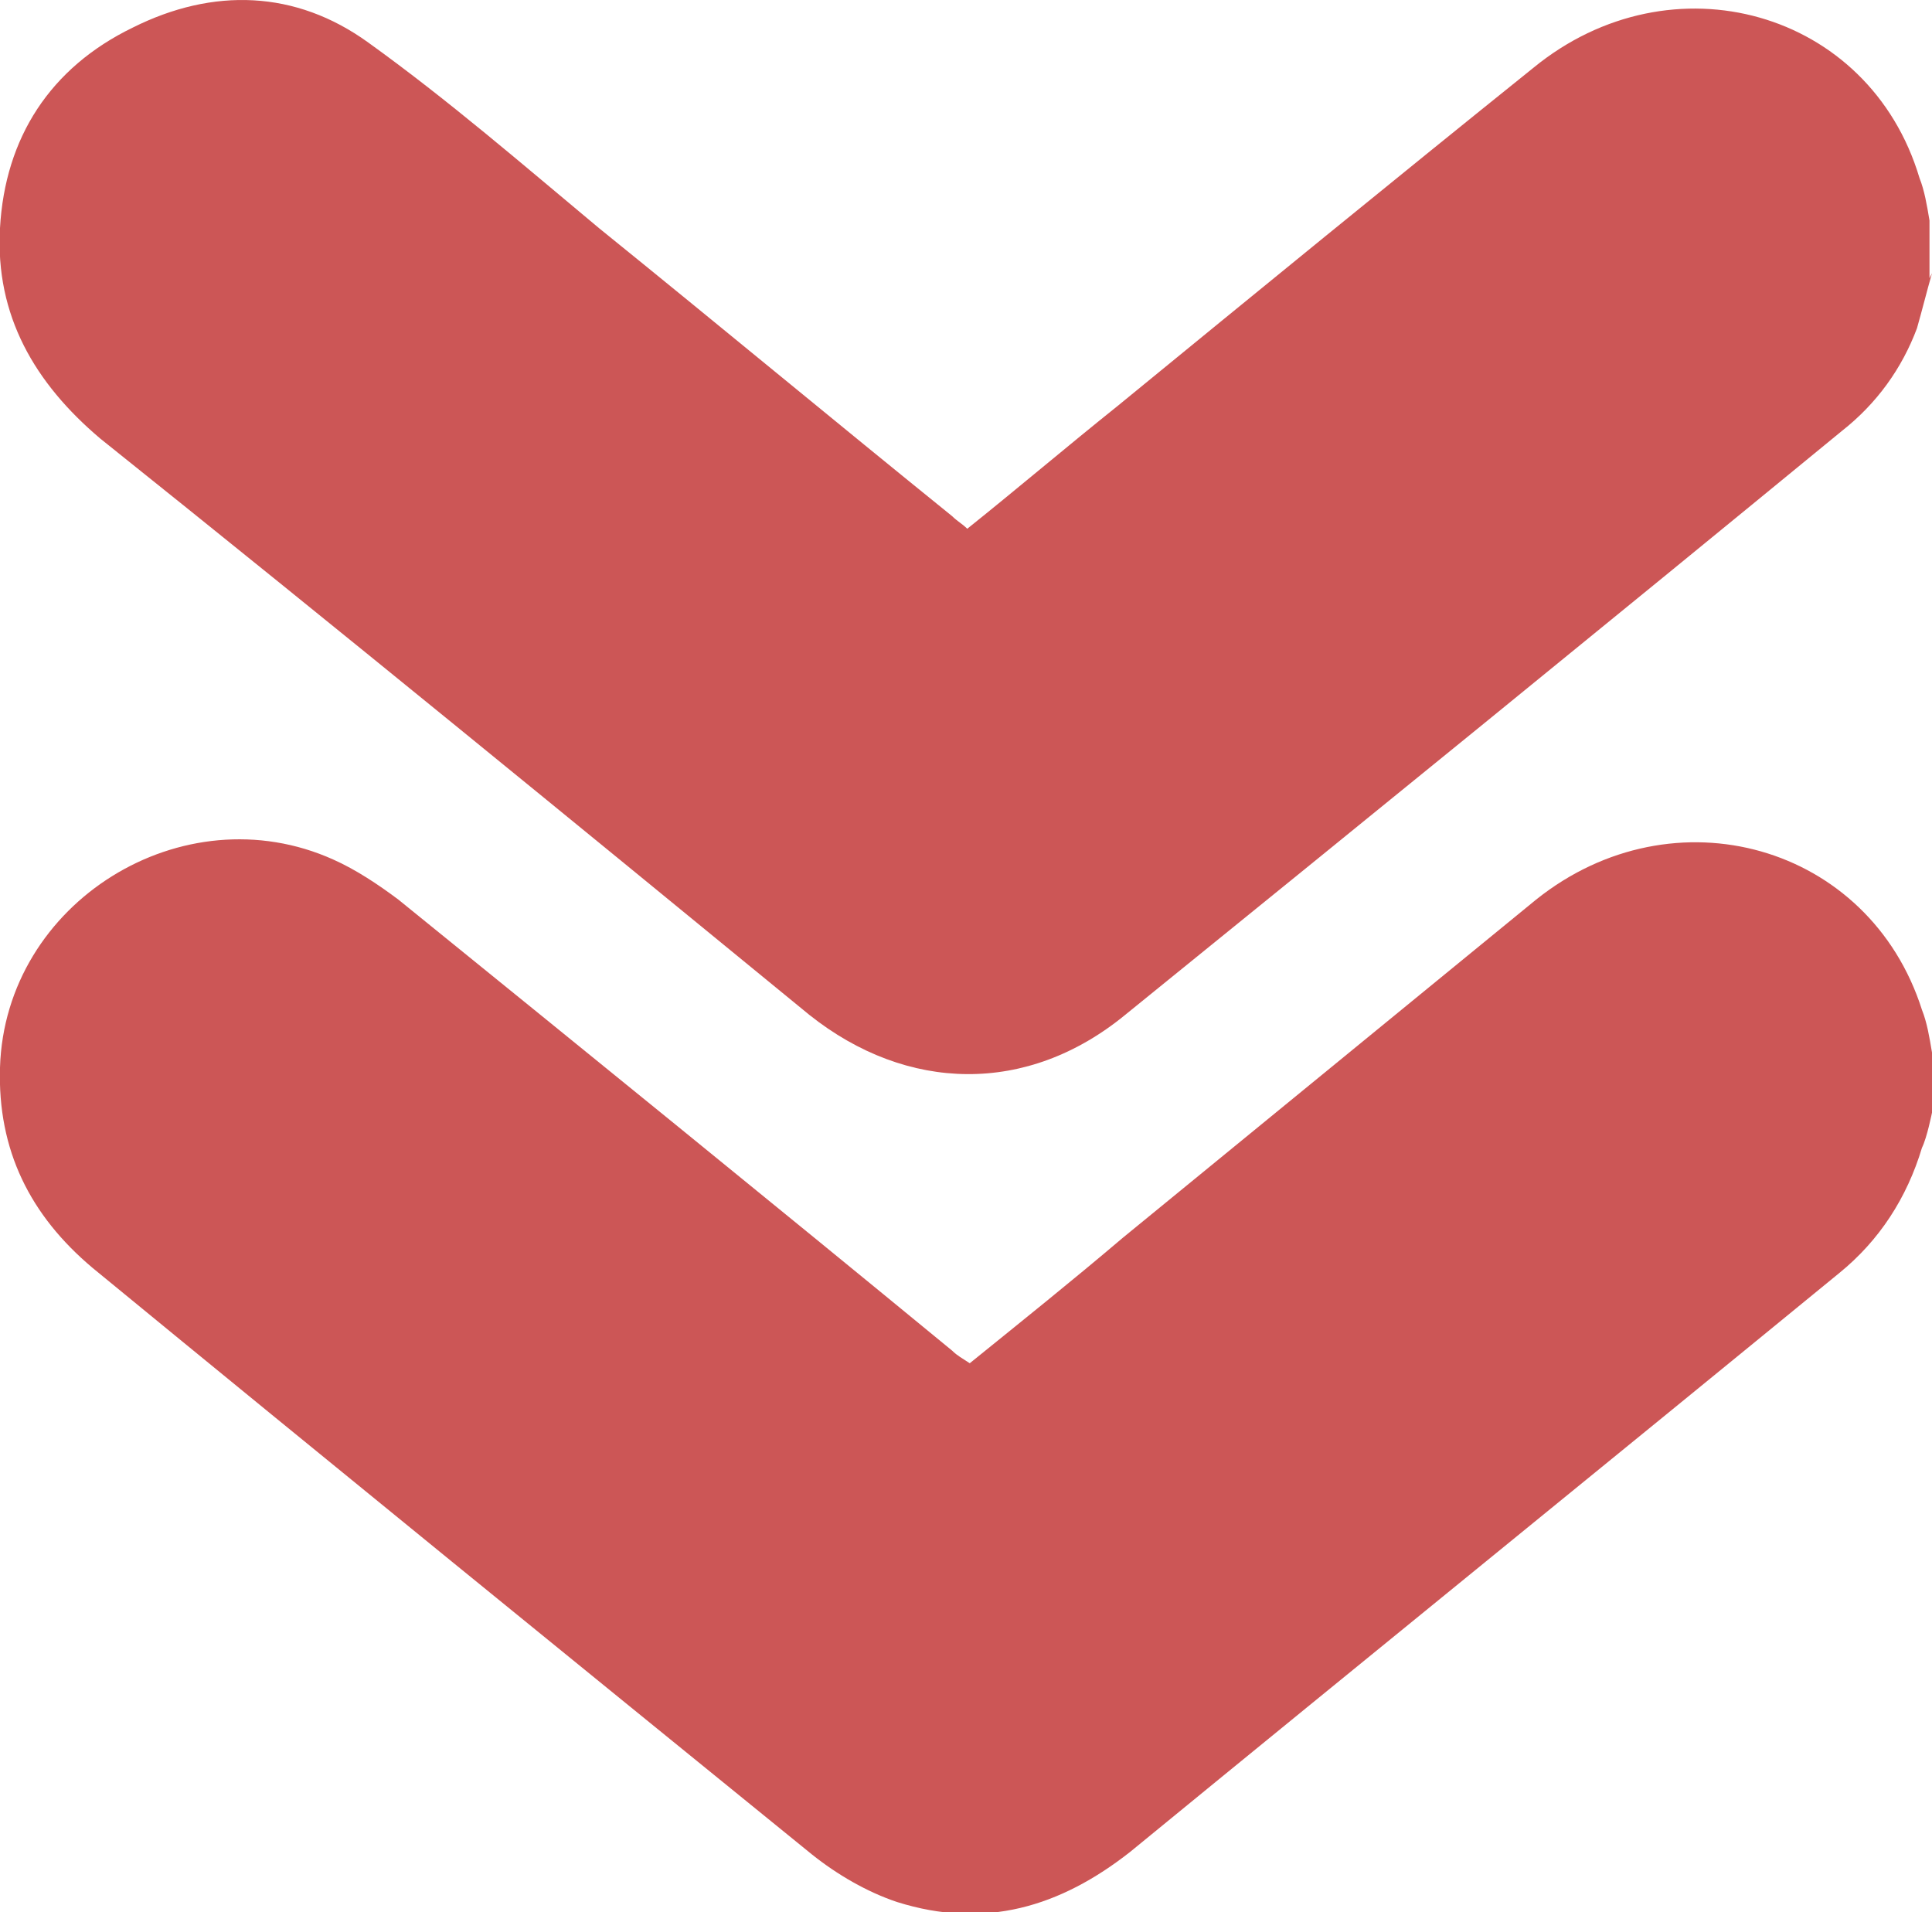 <?xml version="1.0" encoding="UTF-8"?><svg id="Layer_1" xmlns="http://www.w3.org/2000/svg" viewBox="0 0 7.71 7.63"><defs><style>.cls-1{fill:#cc5656;}</style></defs><path class="cls-1" d="M7.71,4.44s-.02,.1-.04,.14c-.06,.2-.17,.37-.33,.5-.94,.77-1.89,1.54-2.83,2.31-.28,.22-.58,.31-.93,.2-.12-.04-.24-.11-.34-.19-.96-.78-1.92-1.56-2.87-2.34C.12,4.85-.01,4.59,0,4.26c.02-.66,.73-1.1,1.33-.83,.09,.04,.18,.1,.26,.16,.74,.6,1.48,1.2,2.21,1.8,.02,.02,.04,.03,.07,.05,.21-.17,.41-.33,.61-.5,.55-.45,1.1-.9,1.65-1.35,.55-.44,1.33-.22,1.54,.44,.02,.05,.03,.11,.04,.17,0,.08,0,.15,0,.23Z"/><path class="cls-1" d="M7.71,1.09c-.02,.07-.04,.15-.06,.22-.06,.16-.16,.3-.3,.41-.95,.78-1.91,1.56-2.86,2.33-.39,.32-.87,.31-1.26,0-.94-.77-1.88-1.54-2.83-2.3C.14,1.53-.02,1.26,0,.91,.02,.55,.2,.27,.53,.11c.32-.16,.65-.15,.94,.06,.32,.23,.62,.49,.92,.74,.47,.38,.94,.77,1.41,1.15,.02,.02,.04,.03,.06,.05,.2-.16,.4-.33,.6-.49,.55-.45,1.1-.9,1.66-1.35,.55-.45,1.34-.23,1.54,.44,.02,.05,.03,.11,.04,.17v.23Z"/></svg>